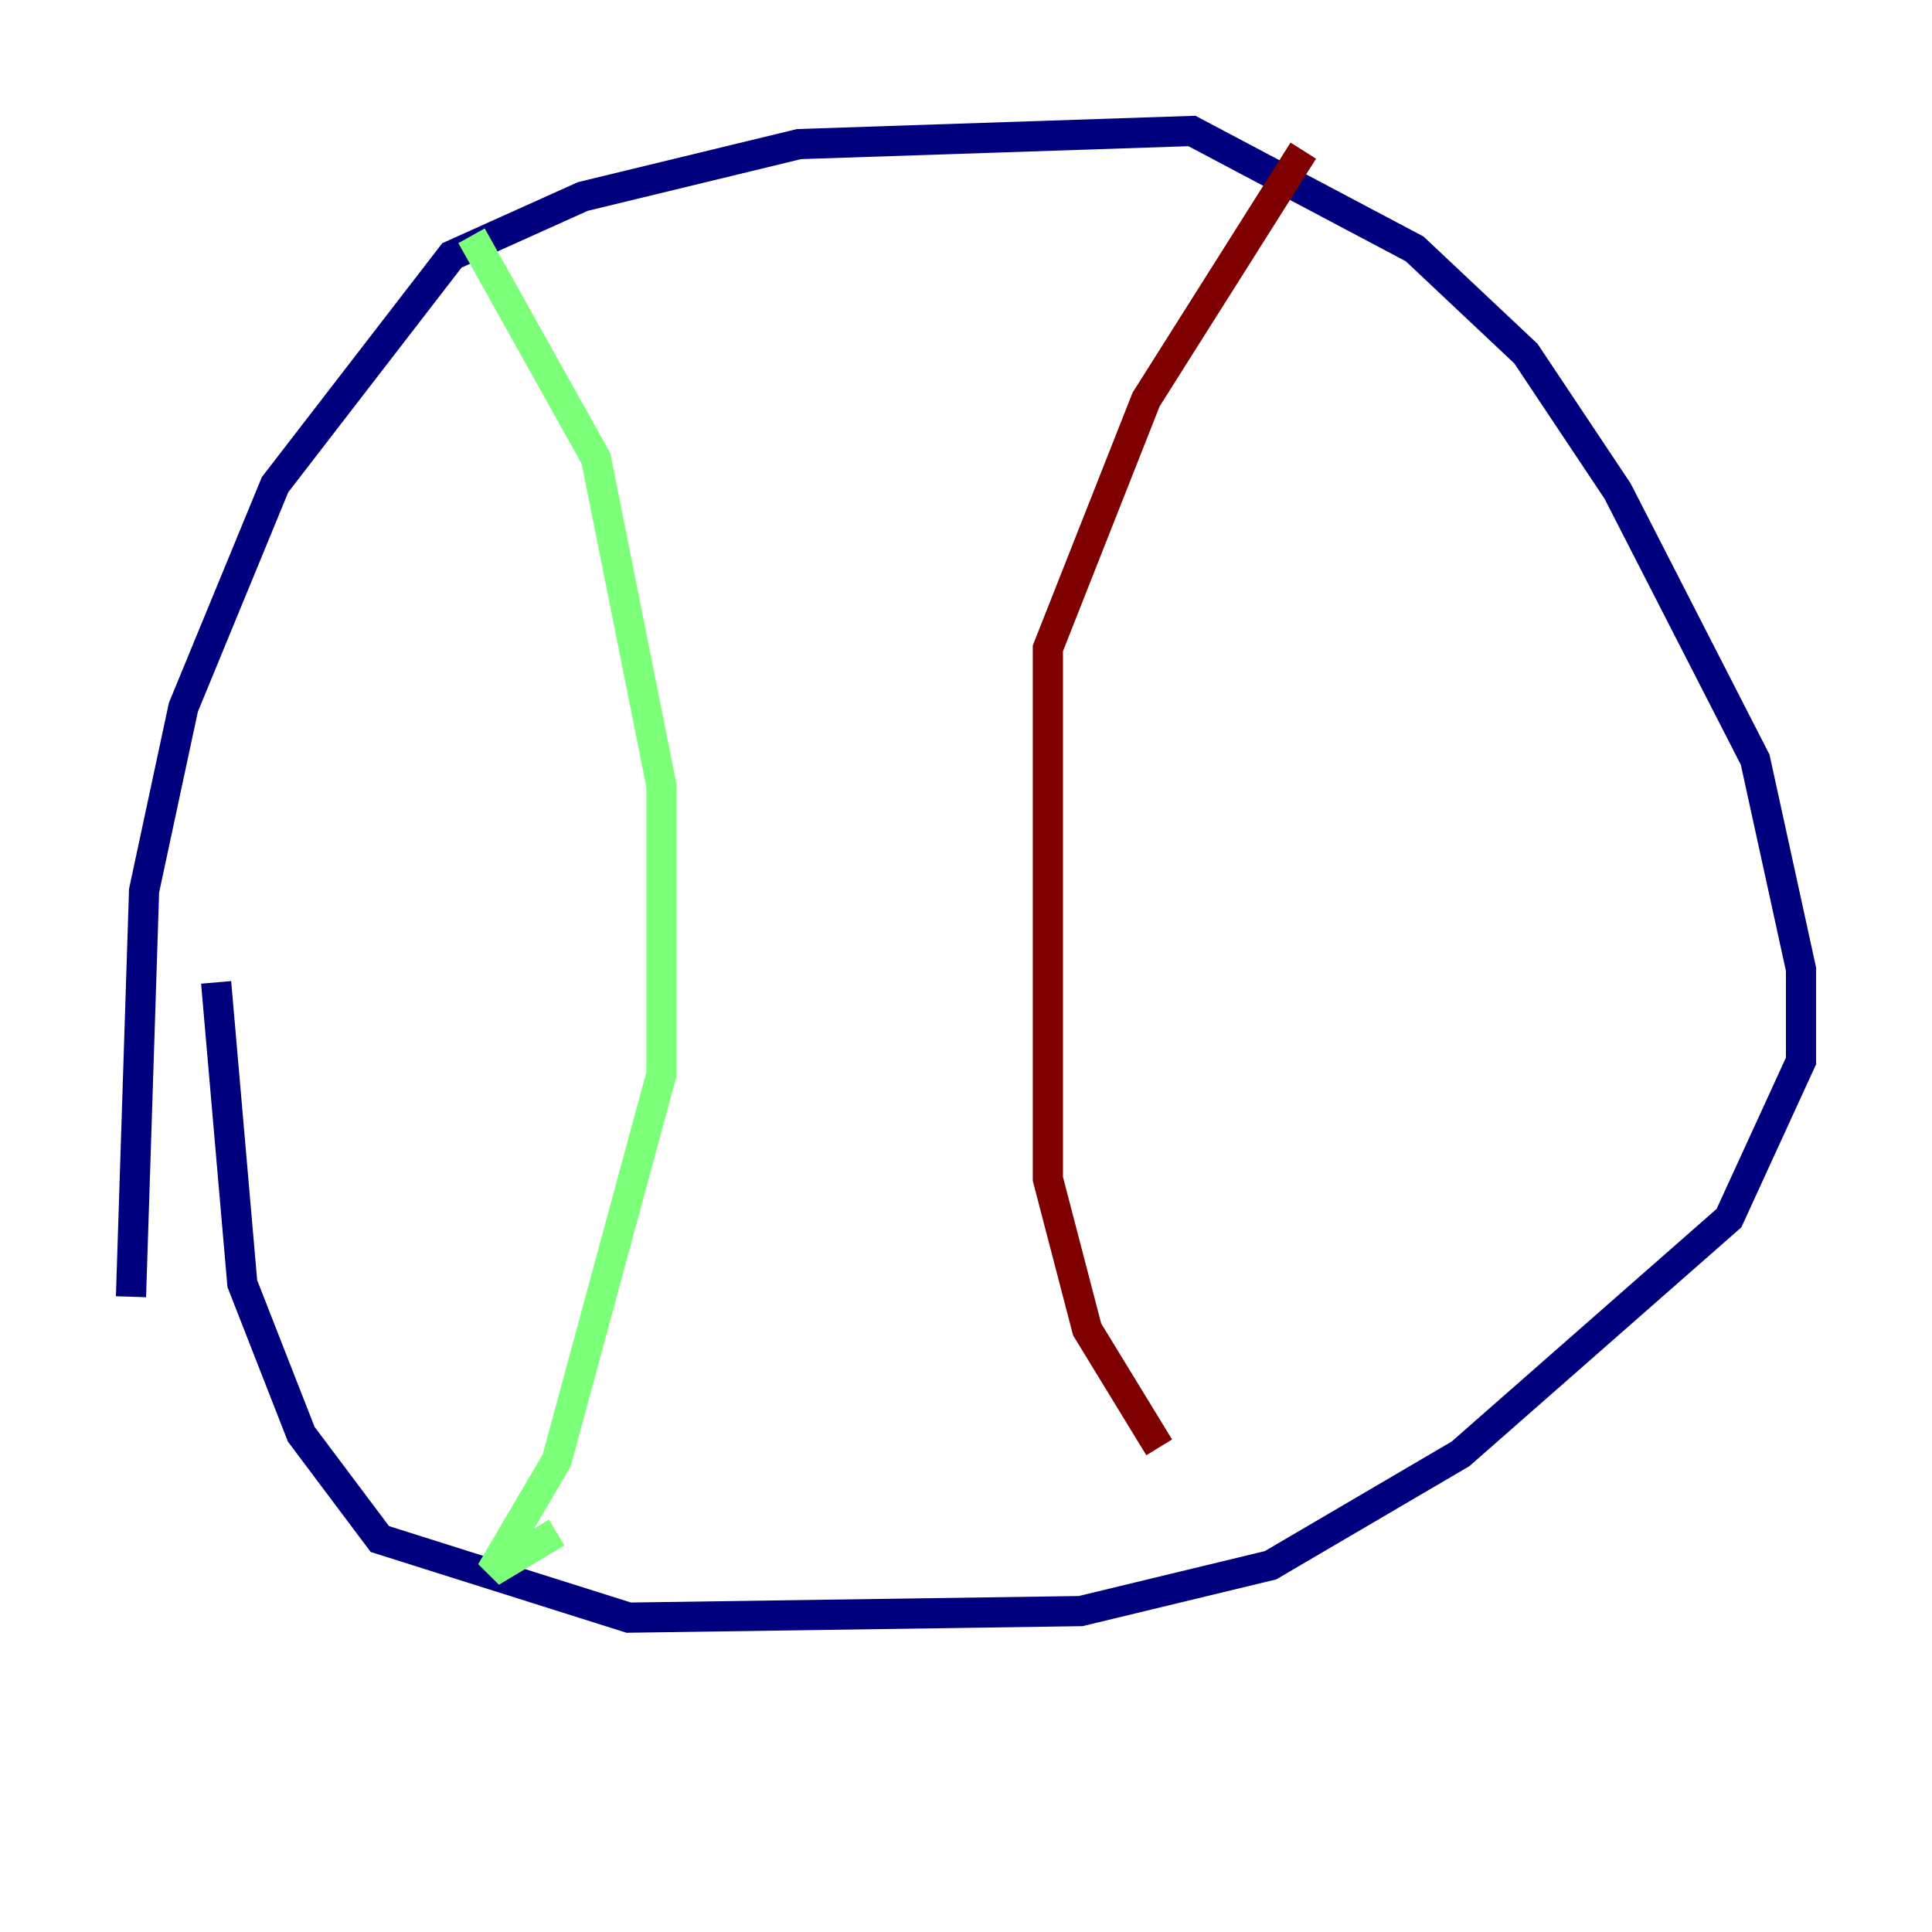 <?xml version="1.0" encoding="utf-8" ?>
<svg baseProfile="tiny" height="128" version="1.2" viewBox="0,0,128,128" width="128" xmlns="http://www.w3.org/2000/svg" xmlns:ev="http://www.w3.org/2001/xml-events" xmlns:xlink="http://www.w3.org/1999/xlink"><defs /><polyline fill="none" points="8.678,85.912 9.546,59.01 12.149,46.861 18.224,32.108 29.939,16.922 38.617,13.017 52.936,9.546 78.969,8.678 93.722,16.488 101.098,23.43 107.173,32.542 116.285,50.332 119.322,64.217 119.322,70.291 114.549,80.705 96.759,96.325 84.176,103.702 71.593,106.739 41.654,107.173 25.166,101.966 19.959,95.024 16.054,85.044 14.319,65.085" stroke="#00007f" stroke-width="2" /><polyline fill="none" points="31.241,15.62 39.485,30.373 43.824,52.068 43.824,71.159 36.881,96.759 32.542,104.136 36.881,101.532" stroke="#7cff79" stroke-width="2" /><polyline fill="none" points="86.346,9.98 75.932,26.468 69.424,42.956 69.424,78.102 72.027,88.081 76.8,95.891" stroke="#7f0000" stroke-width="2" /></svg>